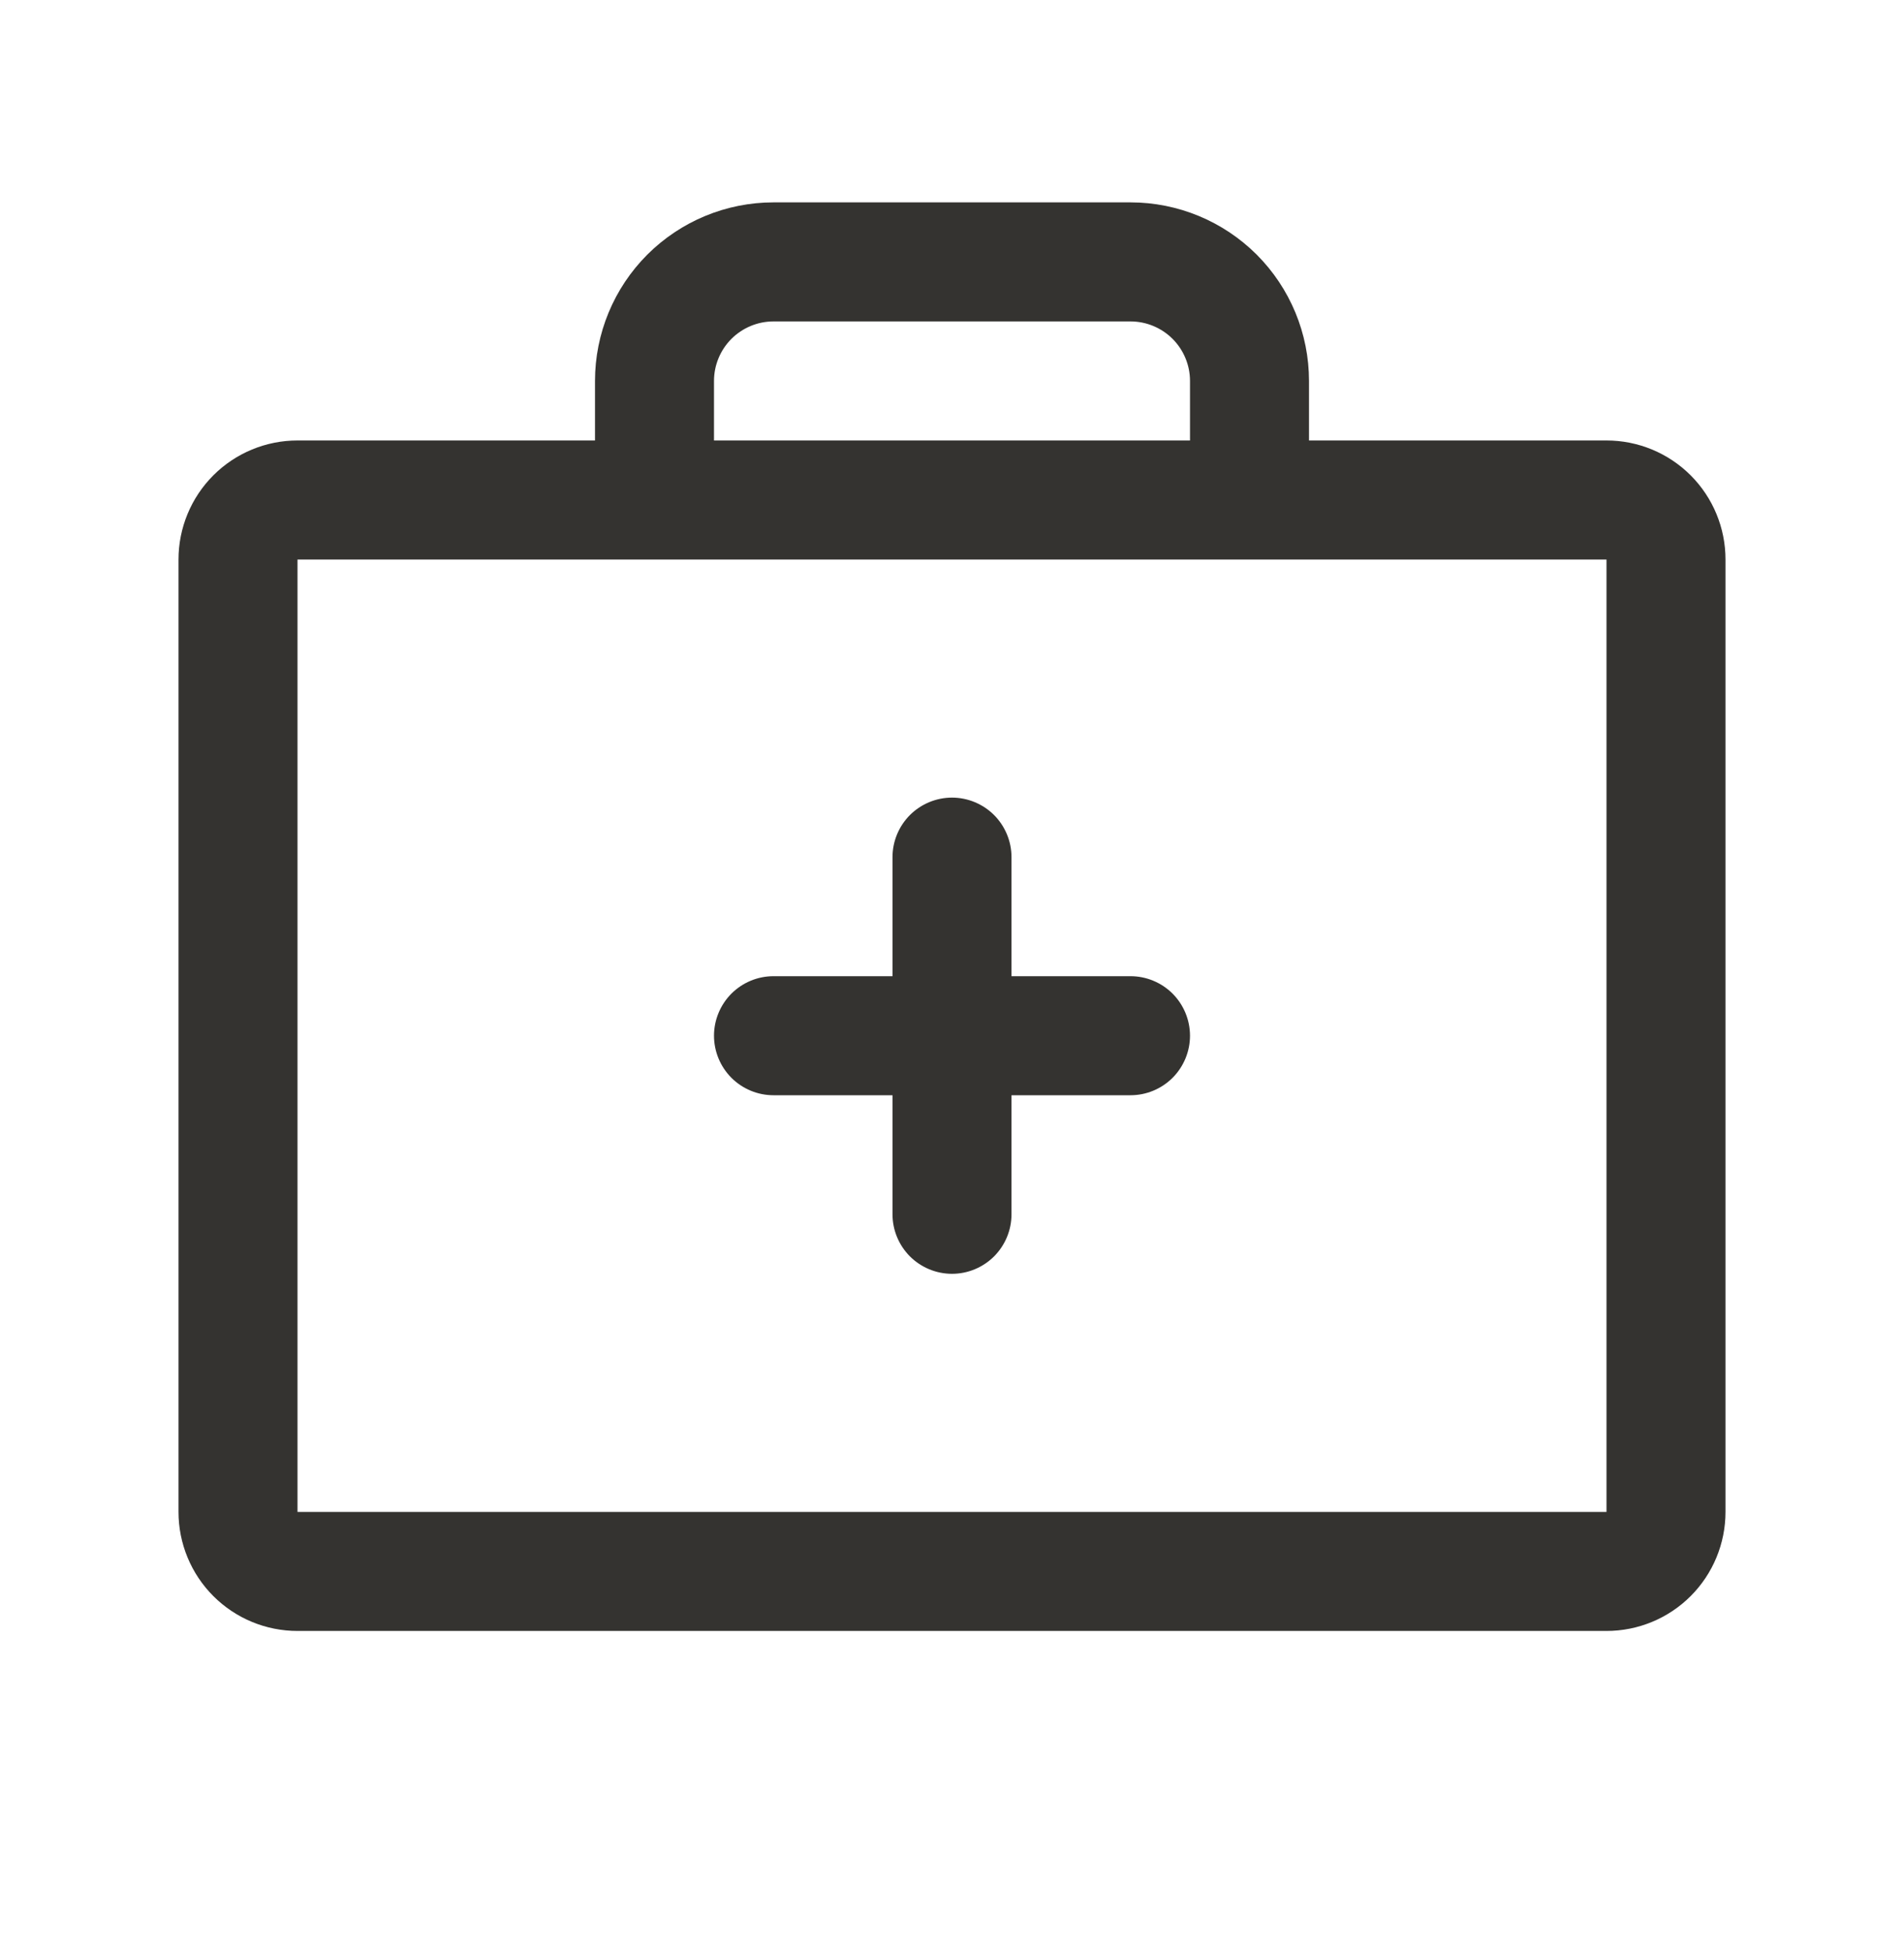<svg width="40" height="41" viewBox="0 0 40 41" fill="none" xmlns="http://www.w3.org/2000/svg">
<path d="M33.75 9.25H27.5V8C27.5 7.005 27.105 6.052 26.402 5.348C25.698 4.645 24.745 4.25 23.75 4.25H16.25C15.255 4.25 14.302 4.645 13.598 5.348C12.895 6.052 12.5 7.005 12.5 8V9.25H6.25C5.587 9.25 4.951 9.513 4.482 9.982C4.013 10.451 3.75 11.087 3.75 11.75V31.75C3.75 32.413 4.013 33.049 4.482 33.518C4.951 33.987 5.587 34.25 6.25 34.25H33.75C34.413 34.25 35.049 33.987 35.518 33.518C35.987 33.049 36.25 32.413 36.25 31.75V11.75C36.25 11.087 35.987 10.451 35.518 9.982C35.049 9.513 34.413 9.25 33.75 9.25ZM15 8C15 7.668 15.132 7.351 15.366 7.116C15.601 6.882 15.918 6.75 16.25 6.75H23.75C24.081 6.75 24.399 6.882 24.634 7.116C24.868 7.351 25 7.668 25 8V9.25H15V8ZM33.75 31.75H6.25V11.75H33.75V31.75ZM25 21.75C25 22.081 24.868 22.399 24.634 22.634C24.399 22.868 24.081 23 23.75 23H21.25V25.5C21.25 25.831 21.118 26.149 20.884 26.384C20.649 26.618 20.331 26.75 20 26.75C19.669 26.75 19.351 26.618 19.116 26.384C18.882 26.149 18.75 25.831 18.75 25.5V23H16.25C15.918 23 15.601 22.868 15.366 22.634C15.132 22.399 15 22.081 15 21.75C15 21.419 15.132 21.101 15.366 20.866C15.601 20.632 15.918 20.5 16.25 20.5H18.75V18C18.75 17.669 18.882 17.351 19.116 17.116C19.351 16.882 19.669 16.75 20 16.75C20.331 16.75 20.649 16.882 20.884 17.116C21.118 17.351 21.25 17.669 21.25 18V20.5H23.75C24.081 20.5 24.399 20.632 24.634 20.866C24.868 21.101 25 21.419 25 21.75Z" fill="#343330"/>
</svg>
